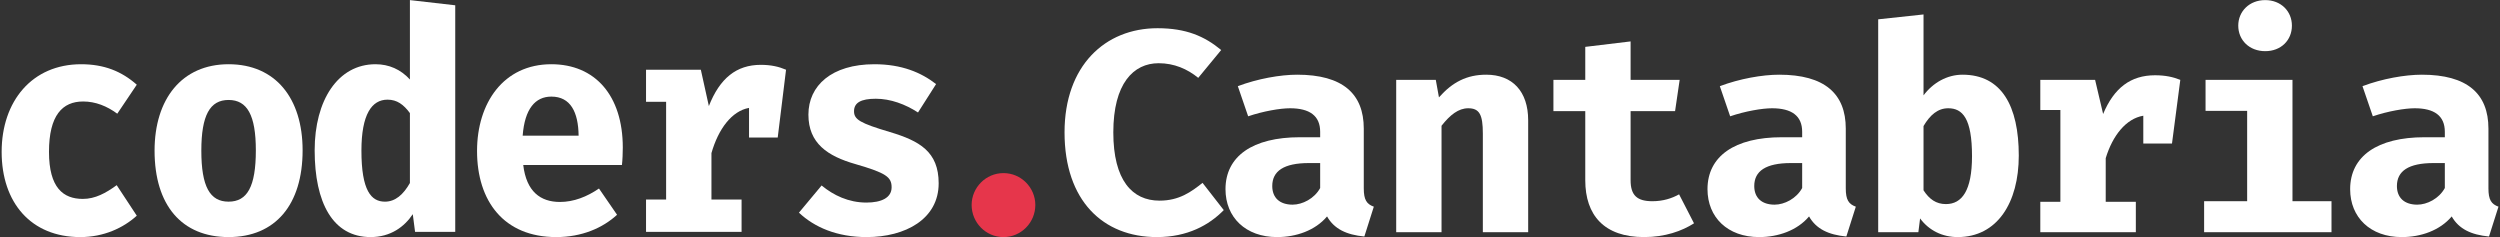 <?xml version="1.0" encoding="UTF-8" standalone="no"?>
<!DOCTYPE svg PUBLIC "-//W3C//DTD SVG 1.1//EN" "http://www.w3.org/Graphics/SVG/1.1/DTD/svg11.dtd">
<svg width="100%" height="100%" viewBox="0 0 780 74" version="1.1" xmlns="http://www.w3.org/2000/svg" xmlns:xlink="http://www.w3.org/1999/xlink"
    style="fill-rule:evenodd;clip-rule:evenodd;stroke-linejoin:round;stroke-miterlimit:1.414;">
    <rect x="0" y="0" width="780" height="74" fill="#333333" stroke="none"/>
    <g id="coders-claro">
        <g>
            <path d="M25.847,62.059c-6.087,0 -10.563,-3.43 -10.563,-14.673c0,-11.434 4.207,-15.722 10.652,-15.722c3.849,0 7.43,1.429 10.652,3.811l6.087,-9.051c-4.744,-4.193 -10.204,-6.384 -17.365,-6.384c-15.307,0 -24.796,11.529 -24.796,27.346c0,15.816 9.131,26.583 24.527,26.583c7.34,0 13.427,-2.858 17.634,-6.67l-6.266,-9.528c-3.401,2.478 -6.713,4.288 -10.562,4.288Z"
                style="fill:#fff;fill-rule:nonzero;" />
            <path d="M71.32,20.04c-14.591,0 -23.095,10.862 -23.095,26.965c0,17.055 8.504,26.964 23.095,26.964c14.59,0 23.094,-10.1 23.094,-27.06c0,-16.198 -8.414,-26.869 -23.094,-26.869Zm0,11.148c5.818,0 8.503,4.764 8.503,15.721c0,11.339 -2.685,16.008 -8.503,16.008c-5.819,0 -8.504,-4.669 -8.504,-15.912c0,-11.053 2.685,-15.817 8.504,-15.817Z"
                style="fill:#fff;fill-rule:nonzero;" />
            <path d="M127.892,0.031l0,24.773c-2.864,-3.144 -6.534,-4.764 -10.741,-4.764c-11.727,0 -18.977,11.243 -18.977,26.869c0,16.293 5.639,27.06 17.455,27.06c6.266,0 10.562,-3.239 13.158,-7.146l0.716,5.526l12.532,0l0,-70.698l-14.143,-1.62Zm-6.982,31.062c2.954,0 5.013,1.524 6.982,4.192l0,21.819c-2.059,3.621 -4.565,5.813 -7.787,5.813c-4.297,0 -7.341,-3.431 -7.341,-15.912c0,-11.339 3.223,-15.912 8.146,-15.912Z"
                style="fill:#fff;fill-rule:nonzero;" />
            <path d="M163.25,51.483l30.793,0c0.179,-1.525 0.268,-3.716 0.268,-5.431c0,-16.293 -8.682,-26.012 -22.289,-26.012c-14.948,0 -23.184,12.101 -23.184,27.06c0,15.721 8.415,26.869 24.706,26.869c8.056,0 14.501,-2.858 18.977,-6.955l-5.639,-8.195c-3.76,2.573 -7.877,4.193 -12.174,4.193c-6.087,0 -10.473,-3.24 -11.458,-11.529Zm8.772,-21.343c5.998,0 8.415,4.859 8.504,12.196l-17.455,0c0.627,-8.385 3.939,-12.196 8.951,-12.196Z"
                style="fill:#fff;fill-rule:nonzero;" />
            <path d="M237.367,20.23c-7.608,0 -12.8,4.193 -16.202,12.863l-2.506,-11.338l-17.097,0l0,10.005l6.266,0l0,30.49l-6.266,0l0,10.099l29.808,0l0,-10.099l-9.399,0l0,-14.483c2.148,-7.527 6.356,-13.149 11.726,-14.102l0,9.242l8.952,0l2.596,-21.152c-2.238,-0.953 -4.655,-1.525 -7.878,-1.525Z"
                style="fill:#fff;fill-rule:nonzero;" />
            <path d="M270.308,63.202c-5.549,0 -10.294,-2.286 -13.964,-5.335l-7.071,8.48c4.833,4.573 11.905,7.622 21.125,7.622c12.084,0 22.468,-5.621 22.468,-16.769c0,-9.91 -5.998,-13.244 -15.217,-16.008c-9.31,-2.763 -11.19,-3.906 -11.19,-6.479c0,-2.668 2.149,-3.906 6.803,-3.906c4.566,0 9.22,1.715 13.159,4.287l5.639,-8.861c-4.654,-3.62 -10.741,-6.193 -19.245,-6.193c-13.338,0 -20.588,6.67 -20.588,15.721c0,8.957 5.997,12.959 14.68,15.436c9.488,2.763 11.279,4.002 11.279,7.241c0,3.24 -3.133,4.764 -7.878,4.764Z"
                style="fill:#fff;fill-rule:nonzero;" />
        </g>
        <g>
            <path d="M361.139,8.803c-16.381,0 -29.002,11.726 -29.002,32.494c0,21.304 11.994,32.672 28.823,32.672c9.578,0 16.292,-3.759 20.857,-8.414l-6.624,-8.504c-3.491,2.775 -7.251,5.55 -13.427,5.55c-8.504,0 -14.412,-6.356 -14.412,-21.304c0,-15.218 6.266,-21.573 14.143,-21.573c4.834,0 8.951,1.79 12.353,4.565l7.161,-8.683c-5.192,-4.296 -10.921,-6.803 -19.872,-6.803Z"
                style="fill:#fff;fill-rule:nonzero;" />
            <path d="M425.499,58.752l0,-18.619c0,-10.921 -6.624,-16.829 -20.767,-16.829c-5.281,0 -12.353,1.254 -18.529,3.581l3.222,9.399c4.745,-1.611 10.026,-2.506 13.069,-2.506c6.087,0 9.399,2.327 9.399,7.34l0,1.7l-6.355,0c-14.68,0 -23.184,5.908 -23.184,16.202c0,8.773 6.266,14.949 16.112,14.949c5.908,0 11.906,-2.059 15.576,-6.445c2.237,3.939 6.087,5.729 11.636,6.266l2.954,-9.309c-2.238,-0.806 -3.133,-2.149 -3.133,-5.729Zm-22.199,5.102c-4.028,0 -6.355,-2.148 -6.355,-5.818c0,-4.655 3.58,-7.161 11.457,-7.161l3.491,0l0,7.787c-1.79,3.312 -5.55,5.192 -8.593,5.192Z"
                style="fill:#fff;fill-rule:nonzero;" />
            <path d="M435.614,72.447l14.144,0l0,-33.209c2.685,-3.402 5.281,-5.46 8.324,-5.46c3.491,0 4.566,1.969 4.566,7.877l0,30.792l14.143,0l0,-34.91c0,-9.041 -4.924,-14.233 -13.069,-14.233c-6.087,0 -10.563,2.328 -14.77,7.072l-0.985,-5.46l-12.353,0l0,47.531Z"
                style="fill:#fff;fill-rule:nonzero;" />
            <path d="M528.53,69.672l-4.655,-9.04c-2.238,1.253 -5.013,2.148 -8.325,2.148c-4.744,0 -6.803,-1.79 -6.803,-6.535l0,-21.572l13.875,0l1.432,-9.757l-15.307,0l0,-11.995l-14.143,1.701l0,10.294l-9.936,0l0,9.757l9.936,0l0,21.572c0,10.921 5.908,17.724 18.35,17.724c6.535,0 11.816,-1.88 15.576,-4.297Z"
                style="fill:#fff;fill-rule:nonzero;" />
            <path d="M575.882,58.752l0,-18.619c0,-10.921 -6.624,-16.829 -20.767,-16.829c-5.281,0 -12.353,1.254 -18.529,3.581l3.222,9.399c4.745,-1.611 10.026,-2.506 13.069,-2.506c6.087,0 9.399,2.327 9.399,7.34l0,1.7l-6.355,0c-14.68,0 -23.184,5.908 -23.184,16.202c0,8.773 6.266,14.949 16.112,14.949c5.908,0 11.905,-2.059 15.576,-6.445c2.237,3.939 6.086,5.729 11.636,6.266l2.954,-9.309c-2.238,-0.806 -3.133,-2.149 -3.133,-5.729Zm-22.199,5.102c-4.028,0 -6.356,-2.148 -6.356,-5.818c0,-4.655 3.581,-7.161 11.458,-7.161l3.491,0l0,7.787c-1.79,3.312 -5.55,5.192 -8.593,5.192Z"
                style="fill:#fff;fill-rule:nonzero;" />
            <path d="M600.14,29.749l0,-25.242l-14.143,1.521l0,66.419l12.532,0l0.537,-4.296c2.775,3.759 6.982,5.818 11.727,5.818c12.352,0 19.066,-10.742 19.066,-25.422c0,-15.486 -5.371,-25.243 -17.545,-25.243c-4.833,0 -9.22,2.507 -12.174,6.445Zm6.983,33.926c-3.044,0 -5.192,-1.522 -6.983,-4.297l0,-20.051c2.059,-3.491 4.476,-5.549 7.699,-5.549c4.475,0 7.429,3.132 7.429,14.948c0,10.742 -3.133,14.949 -8.145,14.949Z"
                style="fill:#fff;fill-rule:nonzero;" />
            <path d="M672.378,23.483c-7.609,0 -12.8,3.939 -16.202,12.085l-2.506,-10.652l-17.097,0l0,9.399l6.266,0l0,28.644l-6.266,0l0,9.488l29.808,0l0,-9.488l-9.399,0l0,-13.606c2.148,-7.072 6.355,-12.353 11.726,-13.248l0,8.683l8.951,0l2.596,-19.872c-2.238,-0.895 -4.655,-1.433 -7.877,-1.433Z"
                style="fill:#fff;fill-rule:nonzero;" />
            <path d="M706.751,0.031c-4.923,0 -8.414,3.491 -8.414,7.967c0,4.565 3.491,7.966 8.414,7.966c4.923,0 8.325,-3.401 8.325,-7.966c0,-4.476 -3.402,-7.967 -8.325,-7.967Zm8.504,24.885l-27.123,0l0,9.667l12.98,0l0,28.197l-13.427,0l0,9.667l39.744,0l0,-9.667l-12.174,0l0,-37.864Z"
                style="fill:#fff;fill-rule:nonzero;" />
            <path d="M776.393,58.752l0,-18.619c0,-10.921 -6.624,-16.829 -20.767,-16.829c-5.282,0 -12.353,1.254 -18.53,3.581l3.223,9.399c4.744,-1.611 10.025,-2.506 13.069,-2.506c6.087,0 9.399,2.327 9.399,7.34l0,1.7l-6.356,0c-14.68,0 -23.184,5.908 -23.184,16.202c0,8.773 6.266,14.949 16.113,14.949c5.908,0 11.905,-2.059 15.575,-6.445c2.238,3.939 6.087,5.729 11.637,6.266l2.954,-9.309c-2.238,-0.806 -3.133,-2.149 -3.133,-5.729Zm-22.2,5.102c-4.028,0 -6.355,-2.148 -6.355,-5.818c0,-4.655 3.581,-7.161 11.458,-7.161l3.491,0l0,7.787c-1.79,3.312 -5.55,5.192 -8.594,5.192Z"
                style="fill:#fff;fill-rule:nonzero;" />
        </g>
        <path d="M303.15,63.944c0,5.46 4.386,10.025 9.936,10.025c5.55,0 9.936,-4.565 9.936,-10.025c0,-5.371 -4.386,-9.936 -9.936,-9.936c-5.55,0 -9.936,4.565 -9.936,9.936Z"
            style="fill:#e6364b;fill-rule:nonzero;" />
    </g>
</svg>